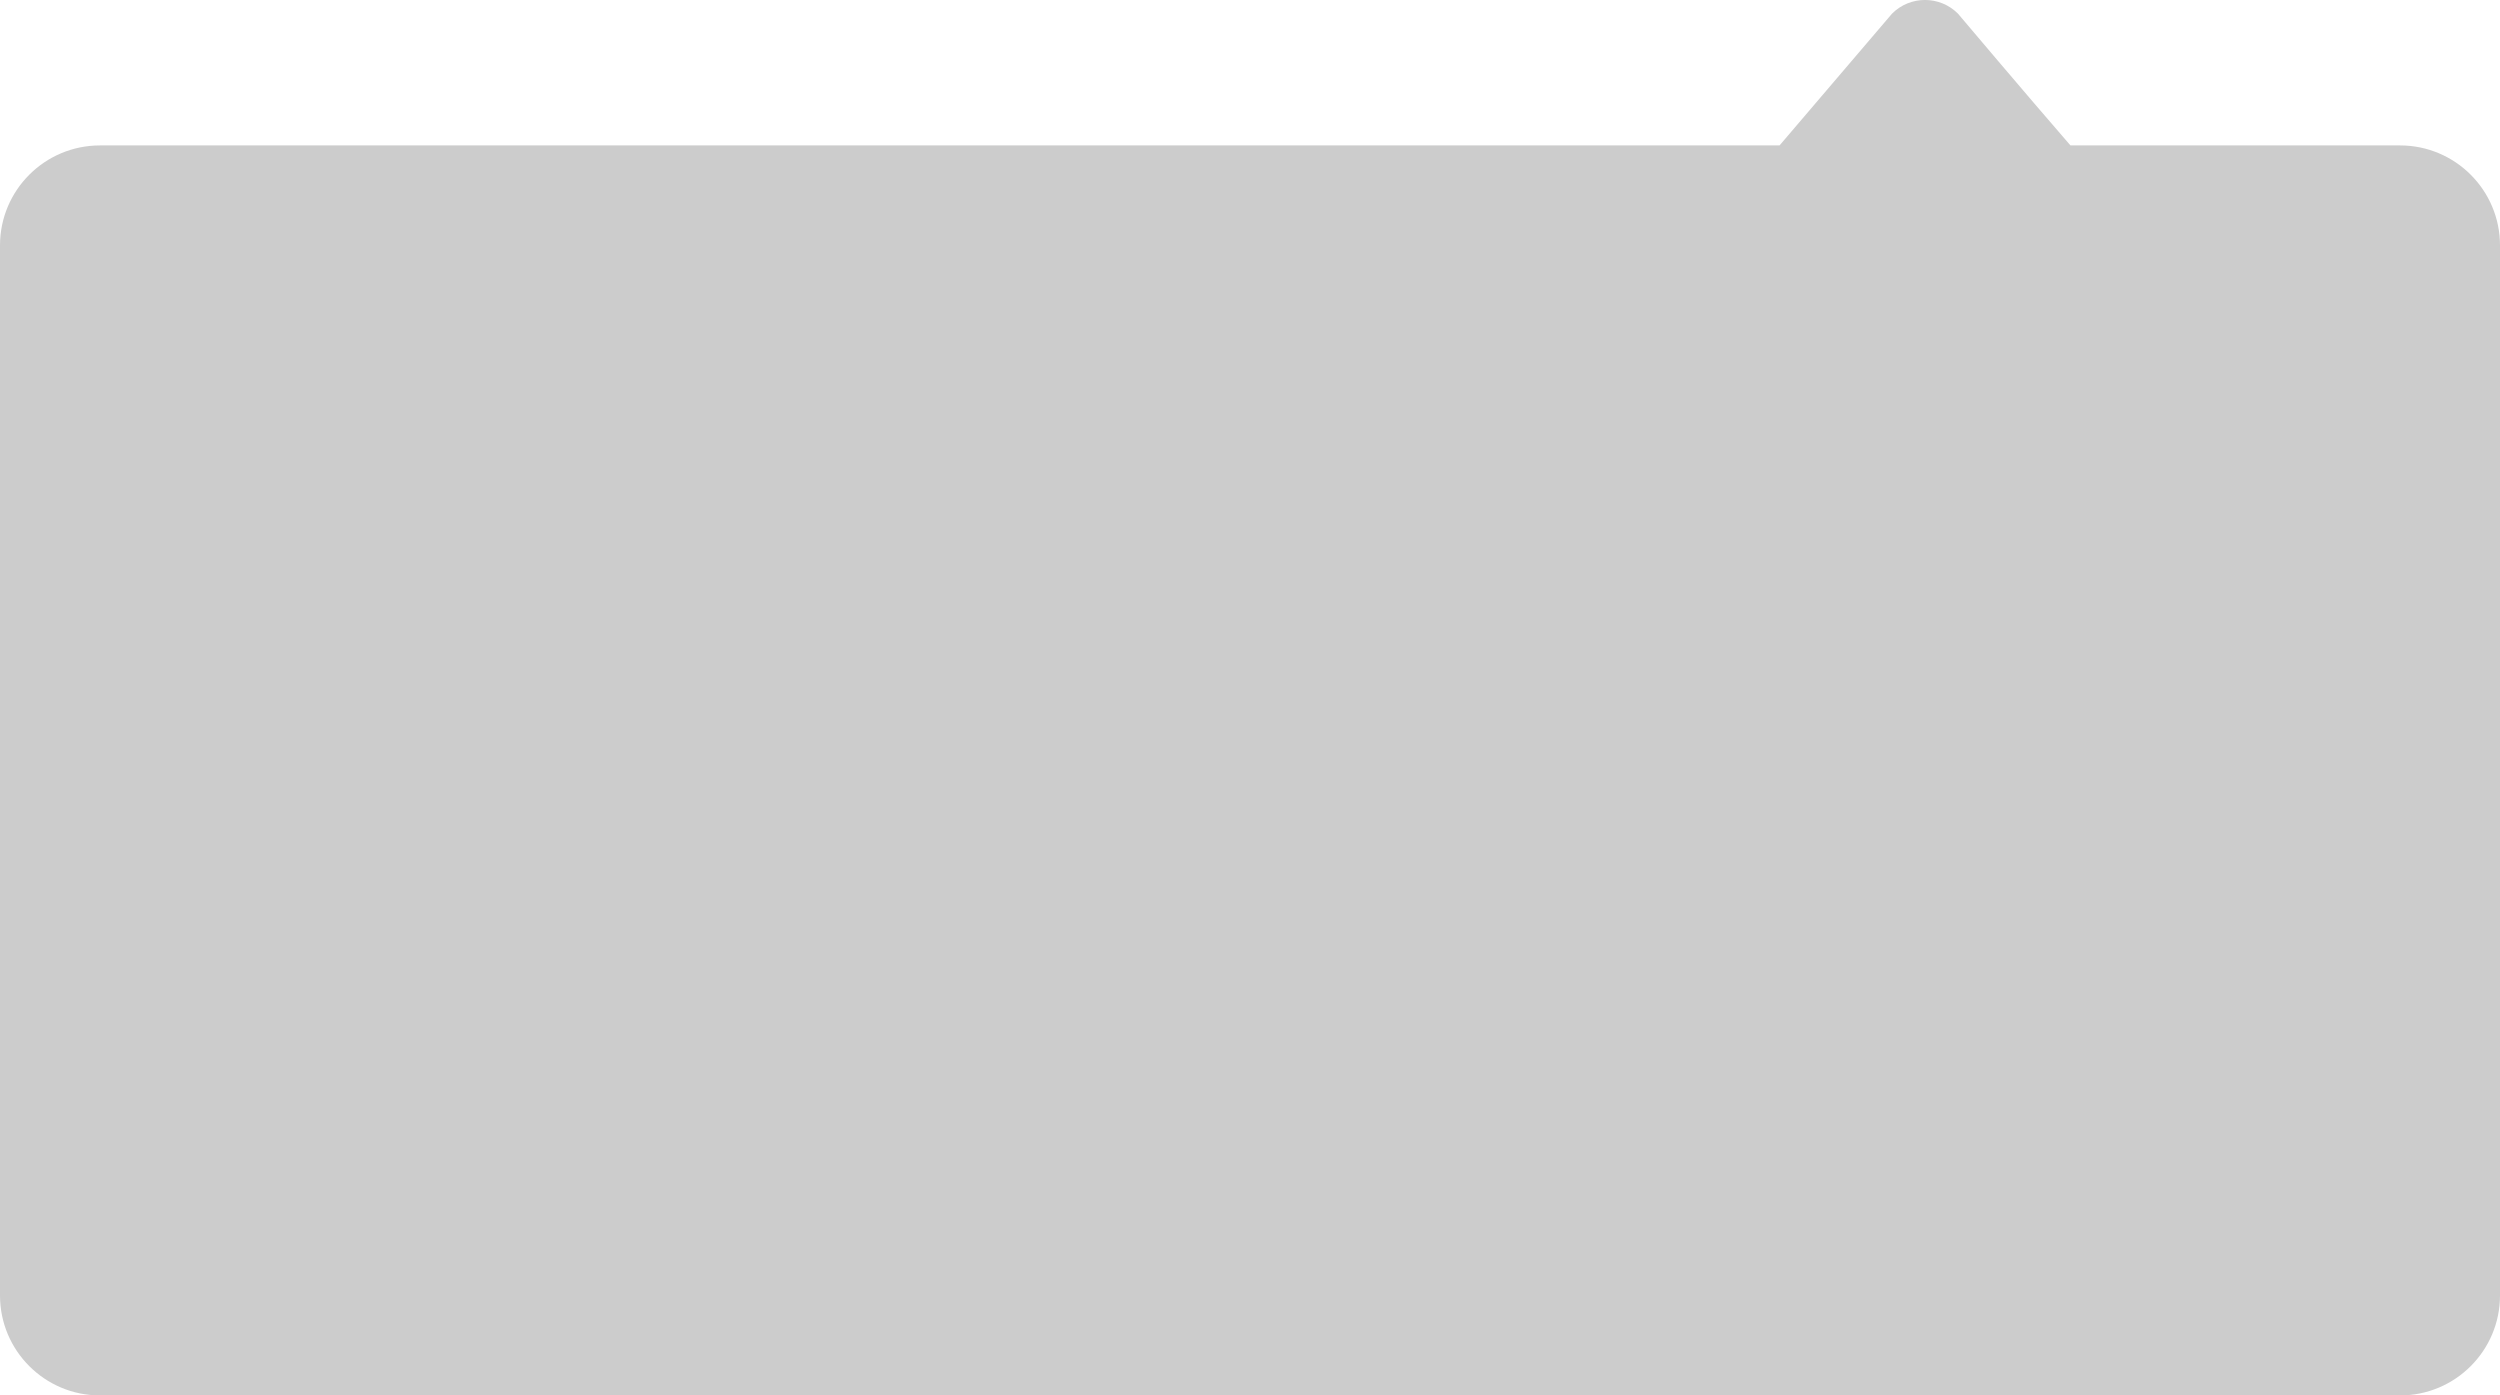 <?xml version="1.0" encoding="iso-8859-1"?>
<!-- Generator: Adobe Illustrator 17.0.0, SVG Export Plug-In . SVG Version: 6.00 Build 0)  -->
<!DOCTYPE svg PUBLIC "-//W3C//DTD SVG 1.1//EN" "http://www.w3.org/Graphics/SVG/1.1/DTD/svg11.dtd">
<svg version="1.1" id="&#x56FE;&#x5C42;_1" xmlns="http://www.w3.org/2000/svg" xmlns:xlink="http://www.w3.org/1999/xlink" x="0px"
	 y="0px" width="100px" height="55.817px" viewBox="0 0 100 55.817" style="enable-background:new 0 0 100 55.817;"
	 xml:space="preserve">
<path style="fill-rule:evenodd;clip-rule:evenodd;fill:#CCCCCC;" d="M96,55.817H4c-2.209,0-4-1.791-4-4v-42c0-2.209,1.791-4,4-4
	h67.182c1.75-2.045,4.5-5.272,4.5-5.272c0.728-0.728,1.908-0.728,2.636,0c0,0,2.75,3.258,4.5,5.272H96c2.209,0,4,1.791,4,4v42
	C100,54.027,98.209,55.817,96,55.817z"/>
</svg>
